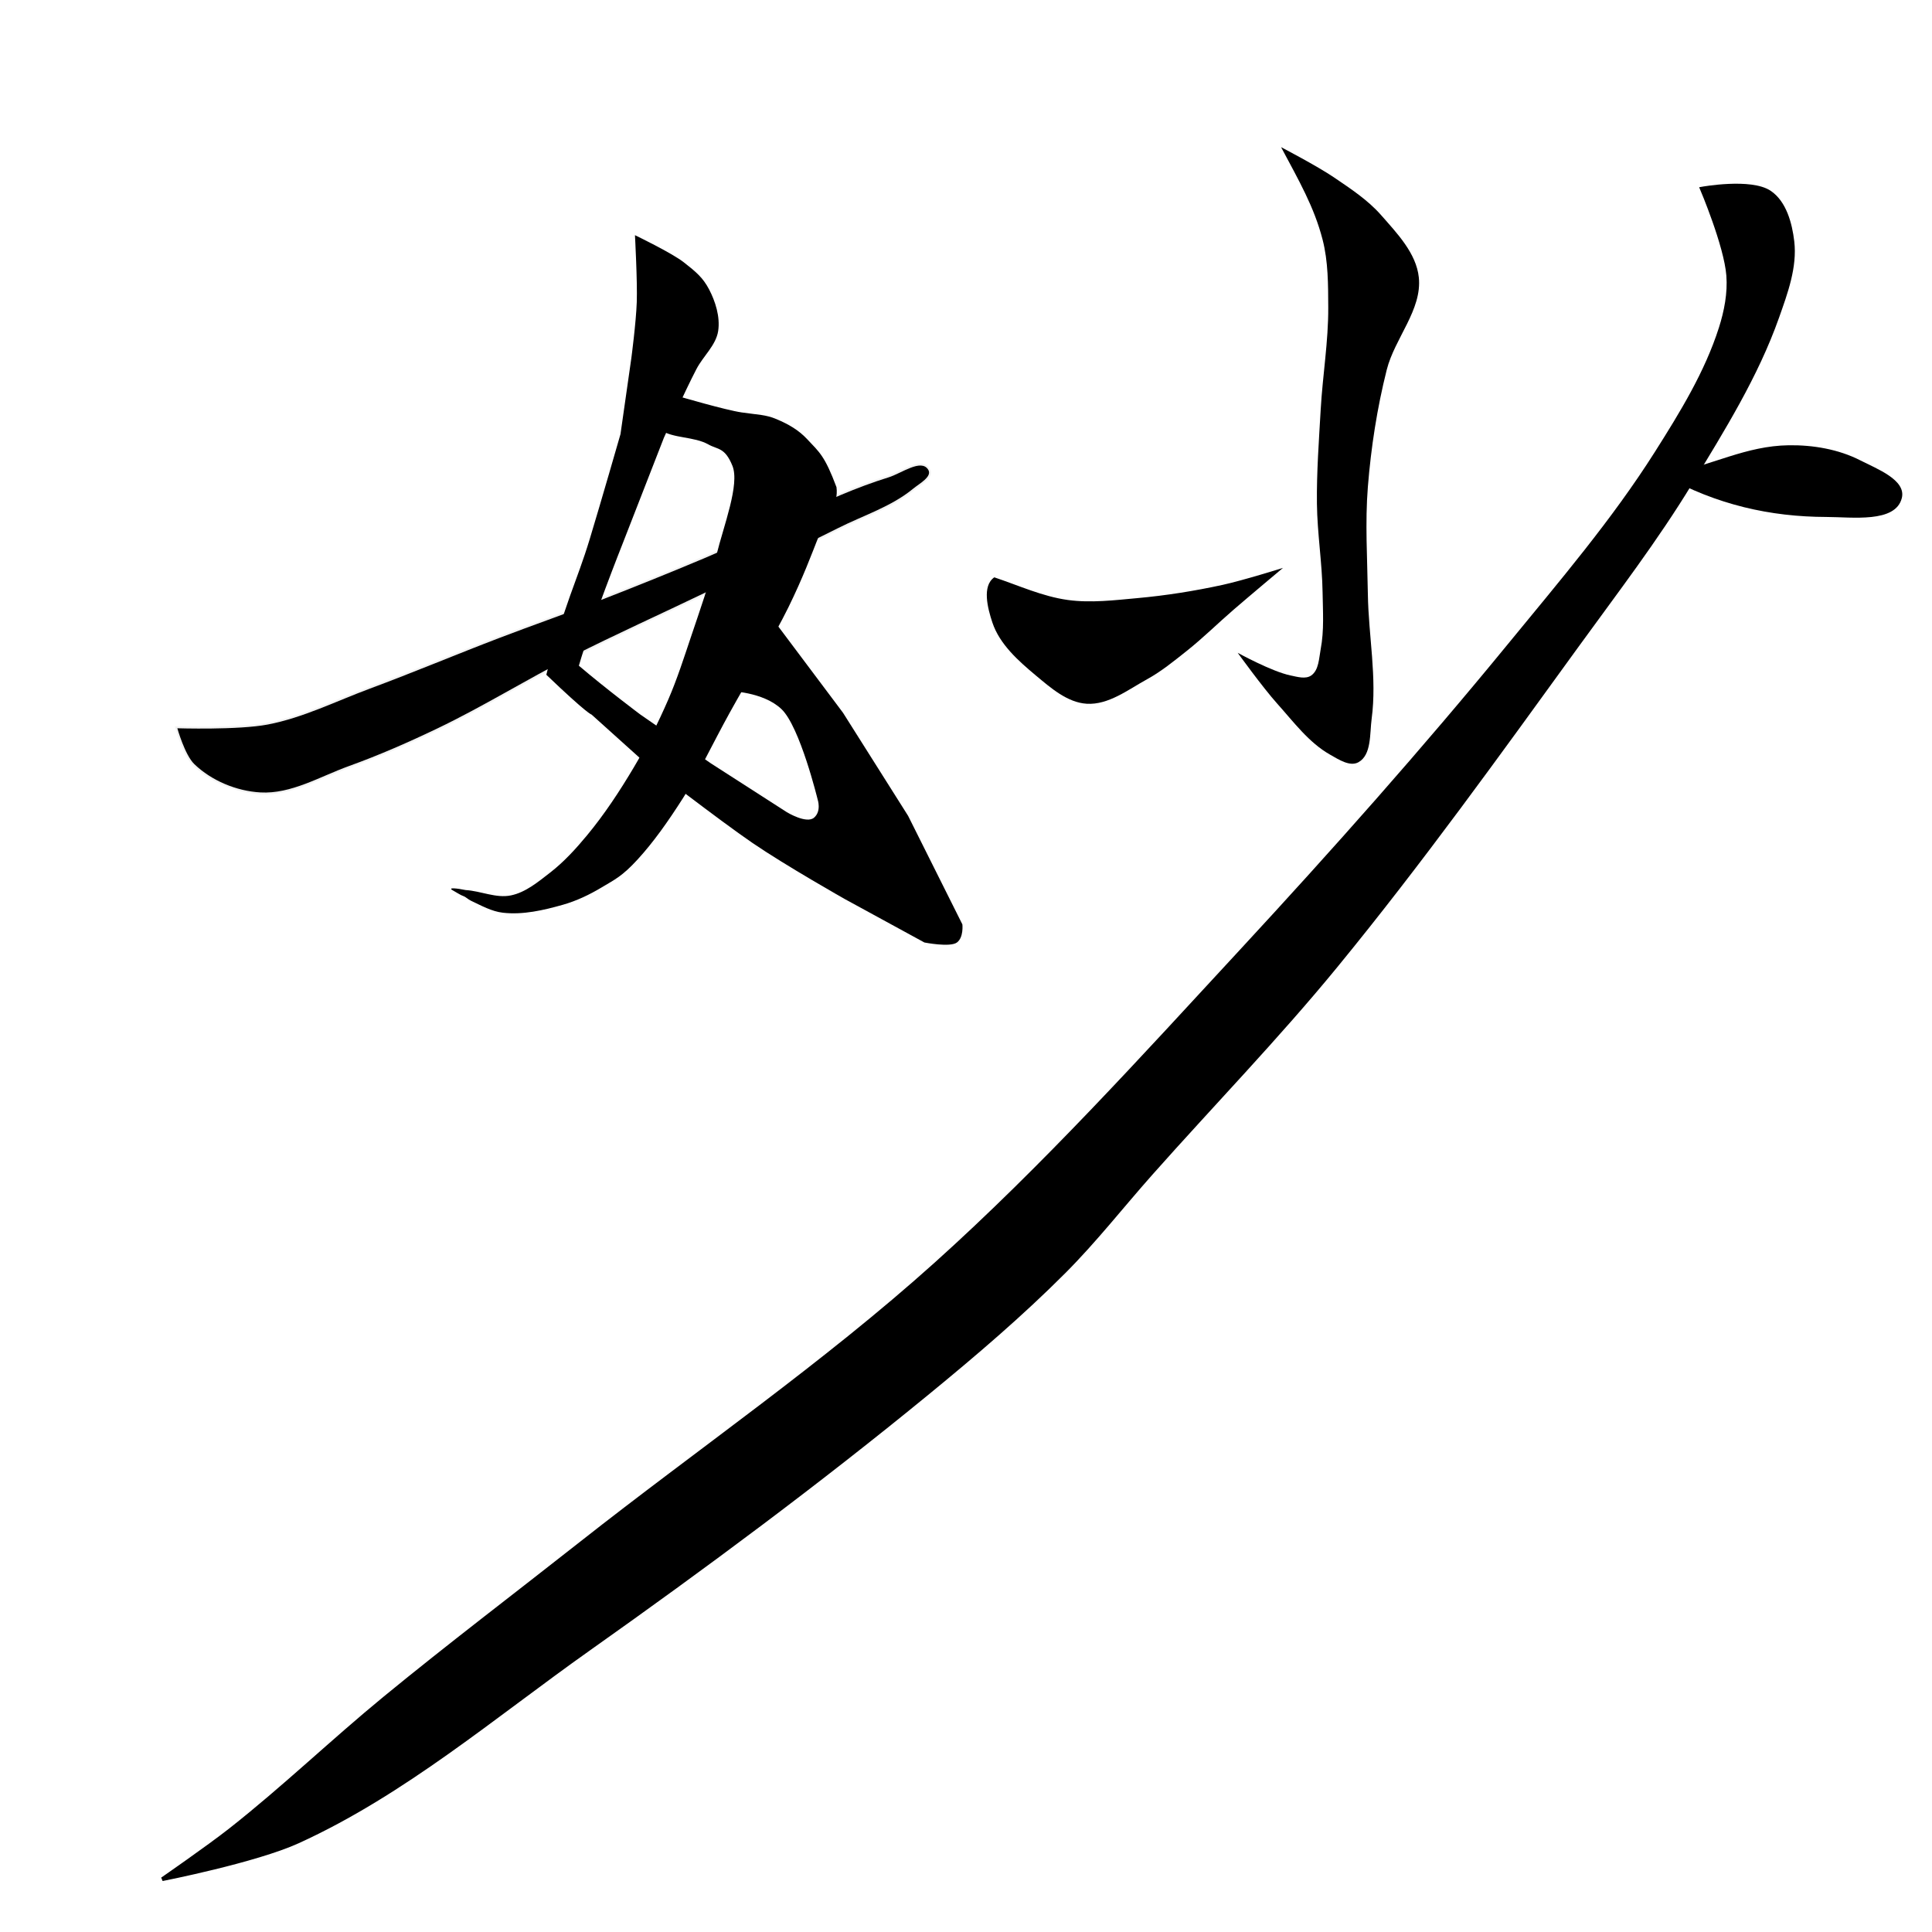 <?xml version="1.0" encoding="UTF-8" standalone="no"?>
<!-- Created with Inkscape (http://www.inkscape.org/) -->

<svg
   xmlns:dc="http://purl.org/dc/elements/1.1/"
   xmlns:cc="http://creativecommons.org/ns#"
   xmlns:rdf="http://www.w3.org/1999/02/22-rdf-syntax-ns#"
   xmlns:svg="http://www.w3.org/2000/svg"
   xmlns="http://www.w3.org/2000/svg"
   xmlns:sodipodi="http://sodipodi.sourceforge.net/DTD/sodipodi-0.dtd"
   xmlns:inkscape="http://www.inkscape.org/namespaces/inkscape"
   version="1.1"
   id="svg3713"
   width="512"
   height="512"
   viewBox="0 0 512 512"
   sodipodi:docname="妙1.svg"
   inkscape:version="0.92.4 (5da689c313, 2019-01-14)">
  <defs
     id="defs3717" />
  <sodipodi:namedview
     pagecolor="#ffffff"
     bordercolor="#666666"
     borderopacity="1"
     objecttolerance="10"
     gridtolerance="10"
     guidetolerance="10"
     inkscape:pageopacity="0"
     inkscape:pageshadow="2"
     inkscape:window-width="1366"
     inkscape:window-height="705"
     id="namedview3715"
     showgrid="false"
     inkscape:zoom="1"
     inkscape:cx="202.48718"
     inkscape:cy="232.95212"
     inkscape:window-x="-8"
     inkscape:window-y="-8"
     inkscape:window-maximized="1"
     inkscape:current-layer="svg3713" />
  <path
     style="fill:#000000;stroke:#000000;stroke-width:1px;stroke-linecap:butt;stroke-linejoin:miter;stroke-opacity:0"
     d="m 168.27,62.322 c 0,0 0.668,12.295 0.479,17.738 -0.189,5.443 -1.438,14.861 -1.438,14.861 l -2.876,20.135 c 0,0 -5.34,18.565 -8.15,27.805 -3.558,11.702 -6.491,16.366 -11.506,35.955 11.026,10.547 11.985,10.547 11.985,10.547 l 14.382,12.944 c 0,0 19.5,15.092 28.285,21.094 8.784,6.002 24.449,14.861 24.449,14.861 l 21.094,11.506 c 0,0 6.806,1.356 8.629,0 1.823,-1.356 1.438,-4.794 1.438,-4.794 l -14.382,-28.764 -17.258,-27.326 -17.258,-23.011 -7.191,-2.876 -5.753,20.135 c 0,0 9.013,0.135 13.903,4.794 4.89,4.659 9.588,23.97 9.588,23.97 0,0 1.048,3.074 -0.959,4.794 -2.006,1.72 -7.191,-1.438 -7.191,-1.438 L 188.404,202.307 169.708,189.363 c 0,0 -9.049,-6.766 -16.3,-12.944 3.296,-11.451 11.506,-32.12 11.506,-32.12 l 11.026,-28.285 c 0,0 5.522,-12.26 8.629,-18.217 1.787,-3.427 5.173,-6.299 5.753,-10.067 0.579,-3.769 -0.764,-7.908 -2.397,-11.026 -1.633,-3.118 -3.476,-4.661 -6.712,-7.191 -3.236,-2.53 -12.944,-7.191 -12.944,-7.191 z"
     id="path3723"
     inkscape:connector-curvature="0"
     sodipodi:nodetypes="czccsccczcczcccccczczccccccsczzc" />
  <path
     style="fill:#000000;stroke:#000000;stroke-width:1px;stroke-linecap:butt;stroke-linejoin:miter;stroke-opacity:0"
     d="m 167.938,105.767 c -1.474,3.505 3.74,5.789 7.071,8.132 3.331,2.343 8.86,1.717 12.728,3.889 2.475,1.39 4.371,0.725 6.364,5.657 1.993,4.932 -2.339,15.896 -4.243,23.688 -1.787,7.314 -4.317,14.43 -6.718,21.567 -1.878,5.583 -3.671,11.211 -6.01,16.617 -2.68,6.193 -5.717,12.251 -9.166,18.051 -3.725,6.265 -7.75,12.399 -12.401,18.011 -2.964,3.577 -6.136,7.058 -9.811,9.899 -3.154,2.439 -6.438,5.2 -10.341,6.01 -3.95,0.82 -7.993,-1.178 -12.021,-1.414 -2.112,-0.443 -4.766,-0.745 -3.536,0 1.22,0.671 2.155,1.326 2.948,1.603 0.67,0.234 1.214,0.855 2.002,1.225 2.734,1.284 5.484,2.841 8.485,3.182 5.316,0.604 10.764,-0.658 15.91,-2.121 3.603,-1.024 7.043,-2.667 10.253,-4.596 3.455,-2.077 5.41,-2.906 9.546,-7.425 4.136,-4.519 7.892,-9.801 12.021,-16.263 4.129,-6.463 7.723,-14.199 12.374,-22.627 4.652,-8.428 11.692,-20.039 15.556,-27.931 3.865,-7.891 6.041,-13.774 8.132,-19.092 2.091,-5.318 5.217,-8.107 4.596,-12.728 -3.115,-8.302 -4.467,-9.201 -7.778,-12.728 -2.243,-2.389 -4.831,-3.907 -8.132,-5.303 -2.824,-1.195 -4.846,-1.137 -9.192,-1.768 -4.346,-0.631 -16.617,-4.243 -16.617,-4.243 0,0 -10.546,-2.798 -12.021,0.707 z"
     id="path4530"
     inkscape:connector-curvature="0"
     sodipodi:nodetypes="zzazaaaaaaaccssaaazzzzzcssscz" />
  <path
     style="fill:#000000;stroke:#000000;stroke-width:1px;stroke-linecap:butt;stroke-linejoin:miter;stroke-opacity:0.054"
     d="m 47,193 c 0,0 1.976,7.069 4.5,9.5 4.571,4.403 11.164,7.134 17.5,7.5 8.16,0.471 15.811,-4.229 23.5,-7 8.009,-2.886 15.823,-6.321 23.5,-10 12.104,-5.8 23.528,-12.933 35.5,-19 11.703,-5.93 23.682,-11.301 35.5,-17 11.682,-5.634 23.423,-11.151 35,-17 6.721,-3.395 14.192,-5.709 20,-10.5 1.646,-1.358 5.101,-3.172 4,-5 -1.838,-3.052 -7.097,0.944 -10.5,2 -17.035,5.286 -32.561,14.579 -49,21.5 -9.442,3.975 -18.949,7.795 -28.5,11.5 -8.457,3.281 -17.026,6.264 -25.5,9.5 -11.536,4.406 -22.924,9.2 -34.5,13.5 -8.944,3.322 -17.631,7.698 -27,9.5 -7.863,1.512 -24,1 -24,1 z"
     id="path4532"
     inkscape:connector-curvature="0"
     sodipodi:nodetypes="caaaaaaaaaaaaaaac" />
  <path
     style="fill:#000000;stroke:#000000;stroke-width:1px;stroke-linecap:butt;stroke-linejoin:miter;stroke-opacity:0"
     d="m 263.5,153 c -3.304,2.262 -1.771,8.204 -0.5,12 1.917,5.727 6.862,10.132 11.5,14 3.953,3.297 8.362,7.188 13.5,7.5 5.746,0.349 10.957,-3.725 16,-6.5 3.768,-2.074 7.131,-4.826 10.5,-7.5 4.347,-3.451 8.298,-7.374 12.5,-11 4.298,-3.709 13,-11 13,-11 0,0 -10.586,3.322 -16,4.5 -7.417,1.614 -14.941,2.813 -22.5,3.5 -6.144,0.559 -12.388,1.335 -18.5,0.5 -6.738,-0.92 -13.107,-3.877 -19.5,-6 z"
     id="path4534"
     inkscape:connector-curvature="0"
     sodipodi:nodetypes="caaaaaacaaac" />
  <path
     style="fill:#000000;stroke:#000000;stroke-width:1px;stroke-linecap:butt;stroke-linejoin:miter;stroke-opacity:0"
     d="m 339.5,39 c 4.739,8.899 8.763,15.832 11,24.5 1.505,5.83 1.472,11.979 1.5,18 0.042,9.025 -1.486,17.99 -2,27 -0.475,8.326 -1.099,16.661 -1,25 0.093,7.849 1.381,15.652 1.5,23.5 0.076,5.002 0.436,10.086 -0.5,15 -0.463,2.434 -0.475,5.573 -2.5,7 -1.499,1.056 -3.704,0.369 -5.5,0 -4.973,-1.021 -14,-6 -14,-6 0,0 6.688,9.261 10.5,13.5 4.334,4.821 8.355,10.313 14,13.5 2.253,1.272 5.239,3.257 7.5,2 3.502,-1.947 2.97,-7.528 3.5,-11.5 1.455,-10.908 -0.833,-21.996 -1,-33 -0.144,-9.499 -0.759,-19.03 0,-28.5 0.836,-10.433 2.442,-20.851 5,-31 2.113,-8.382 9.41,-15.904 8.5,-24.5 -0.677,-6.396 -5.757,-11.667 -10,-16.5 -3.52,-4.01 -8.087,-7.001 -12.5,-10 -4.445,-3.021 -14,-8 -14,-8 z"
     id="path4538"
     inkscape:connector-curvature="0"
     sodipodi:nodetypes="caaaaaaaacaaaaaaaaaac" />
  <path
     style="fill:#000000;stroke:#000000;stroke-width:1px;stroke-linecap:butt;stroke-linejoin:miter;stroke-opacity:1"
     d="m 451,50 c 0,0 6.385,15.01 7,23 0.362,4.7 -0.567,9.509 -2,14 C 452.239,98.789 445.618,109.544 439,120 c -11.445,18.083 -25.439,34.444 -39,51 -22.751,27.776 -46.62,54.643 -71,81 -26.25,28.379 -52.251,57.155 -81,83 -29.656,26.66 -62.676,49.321 -94,74 -17.339,13.66 -34.936,26.998 -52,41 -13.891,11.398 -26.871,23.897 -41,35 -5.819,4.573 -18,13 -18,13 0,0 24.669,-4.831 36,-10 28.009,-12.777 51.873,-33.212 77,-51 30.689,-21.725 60.926,-44.158 90,-68 12.415,-10.181 24.661,-20.634 36,-32 8.172,-8.192 15.318,-17.347 23,-26 16.301,-18.362 33.436,-36.01 49,-55 22.482,-27.431 43.183,-56.285 64,-85 10.258,-14.15 20.933,-28.059 30,-43 8.585,-14.148 17.488,-28.395 23,-44 2.264,-6.411 4.797,-13.248 4,-20 -0.56,-4.74 -2.053,-10.317 -6,-13 -4.97,-3.378 -18,-1 -18,-1 z"
     id="path4542"
     inkscape:connector-curvature="0"
     sodipodi:nodetypes="caaaaaaaaacaaaaaaaaaaac" />
  <path
     style="fill:#000000;stroke:#000000;stroke-width:1px;stroke-linecap:butt;stroke-linejoin:miter;stroke-opacity:0"
     d="m 441,126 c 13.071,-2.818 21.683,-7.828 33,-8 6.471,-0.098 13.237,1.054 19,4 4.412,2.256 12.209,5.194 11,10 -1.676,6.664 -13.128,5.019 -20,5 -14.795,-0.04 -29.093,-3.205 -43,-11 z"
     id="path4544"
     inkscape:connector-curvature="0"
     sodipodi:nodetypes="caaaac" />
</svg>
